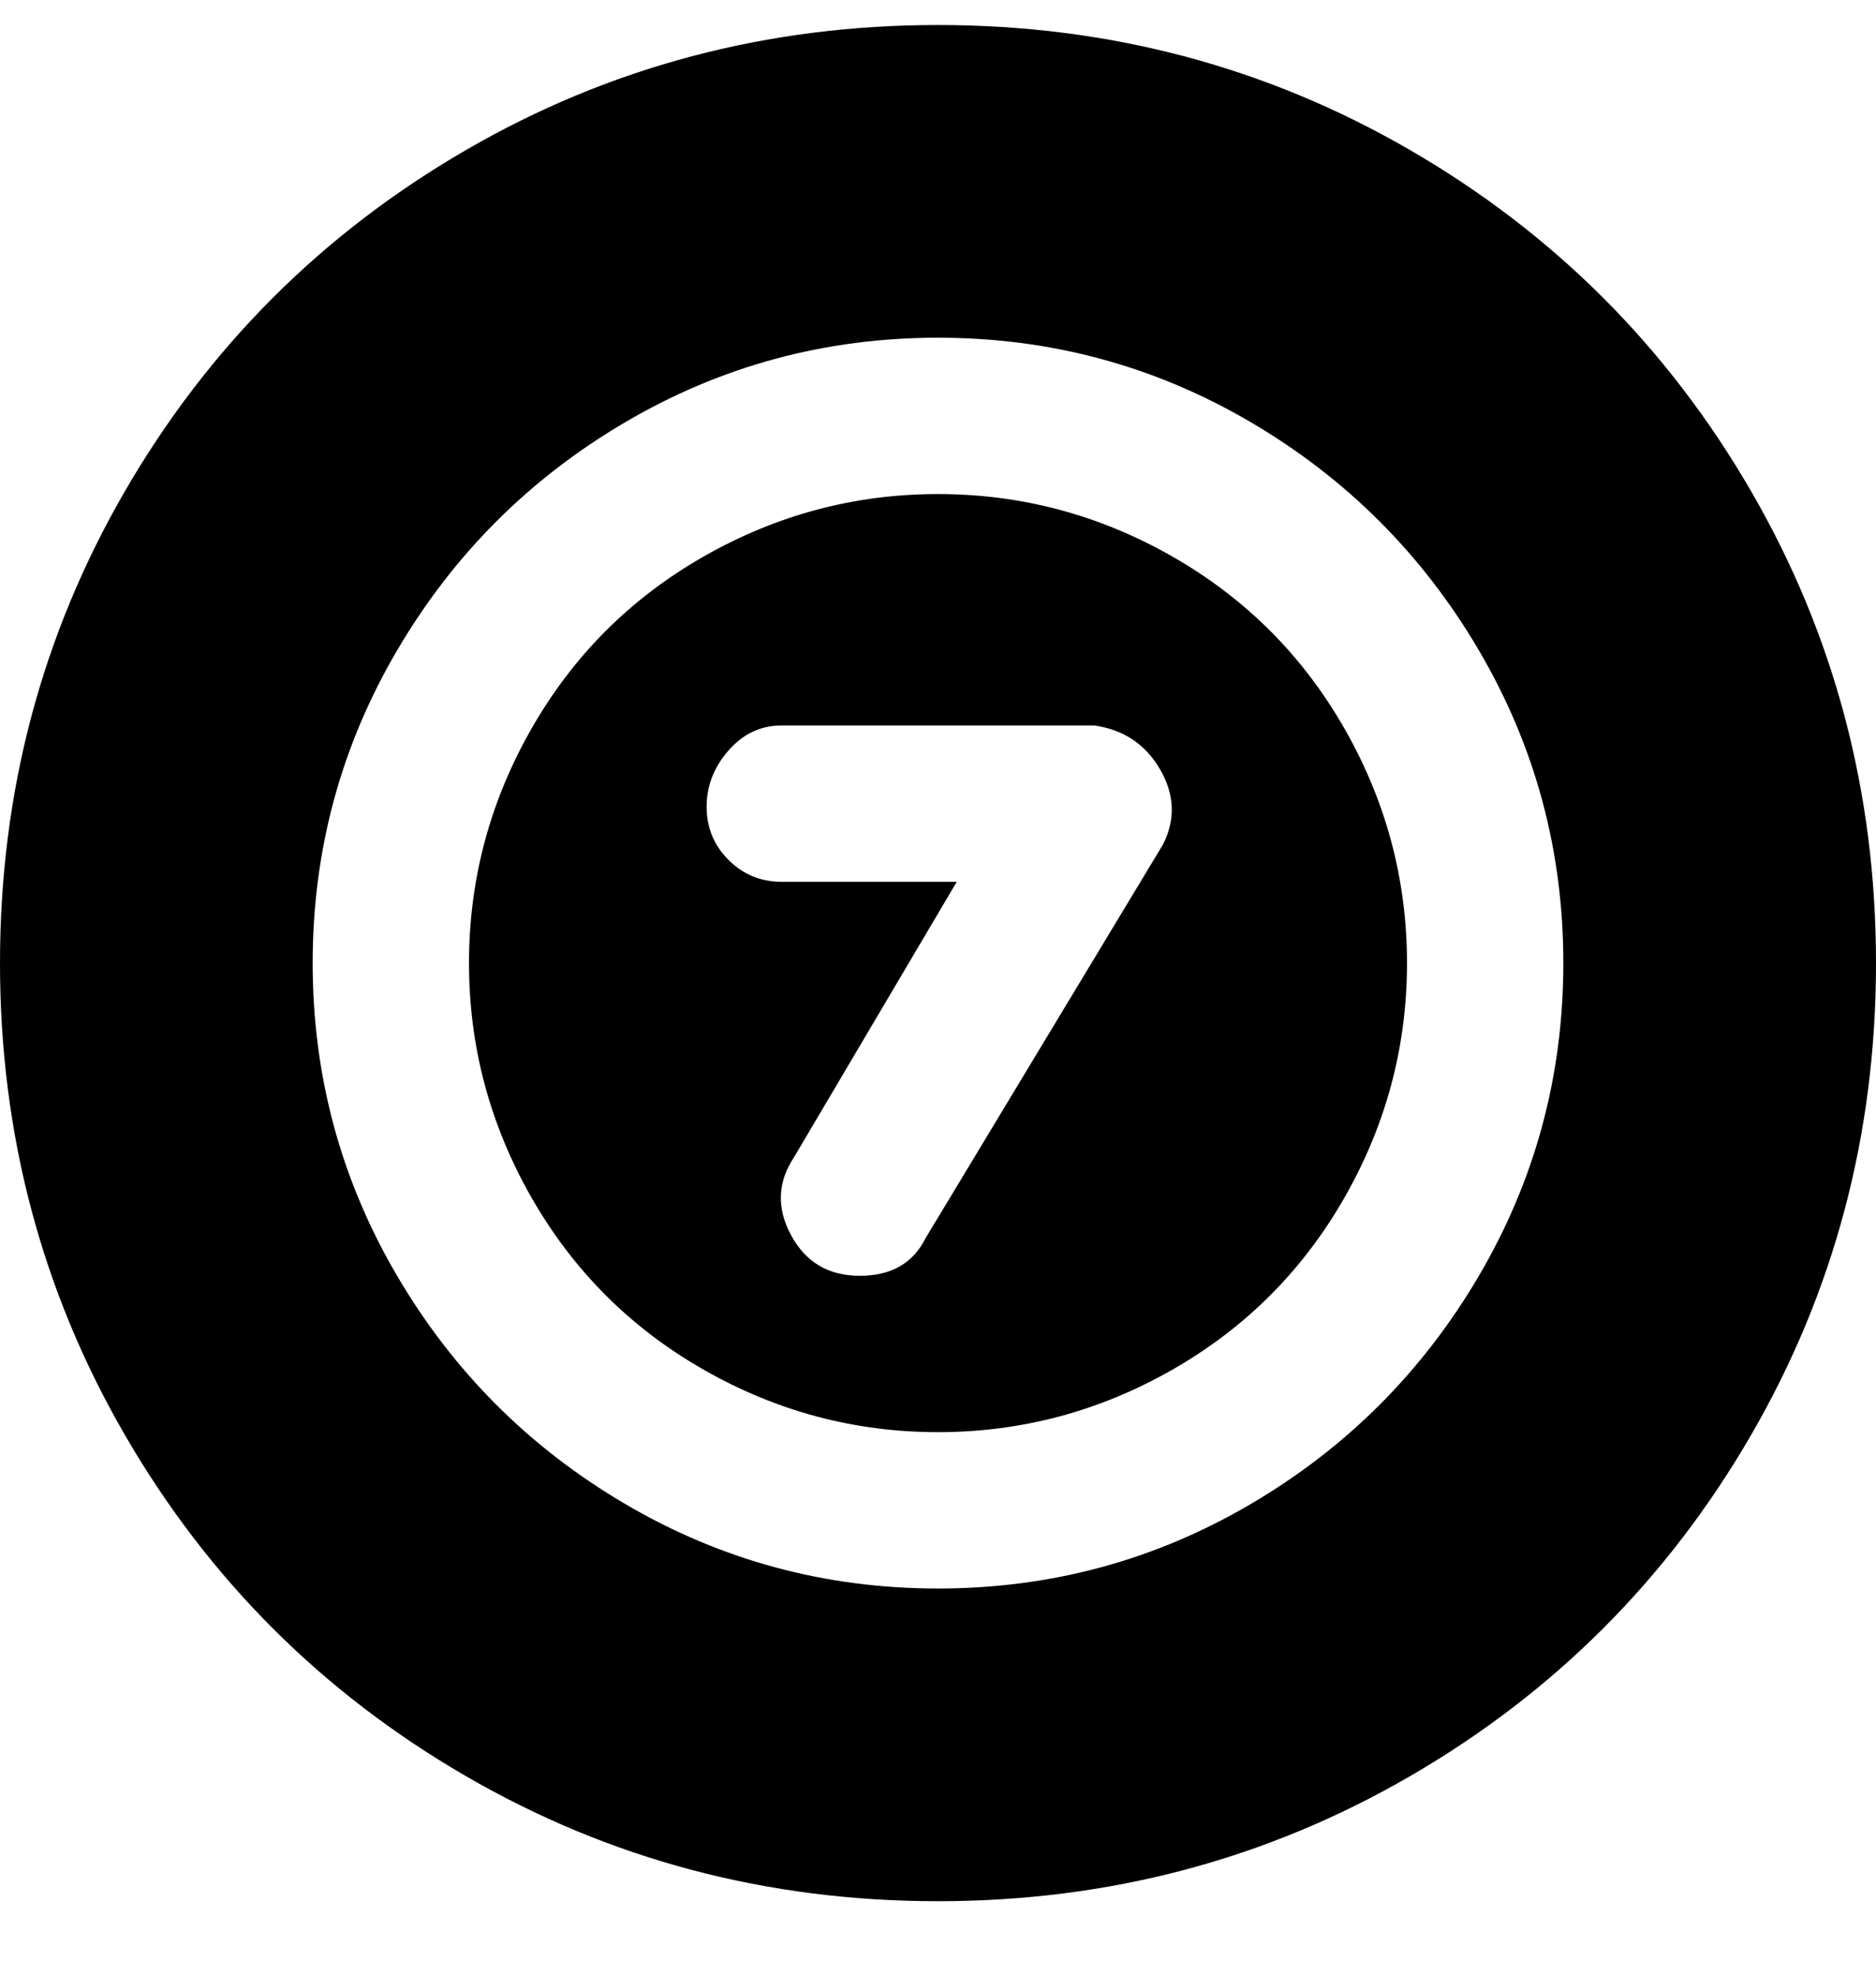 <svg viewBox="0 0 300 316" xmlns="http://www.w3.org/2000/svg"><path d="M150 79q-20 0-37.5 10T85 116.5Q75 134 75 154t10 37.5Q95 209 112.5 219t37.5 10q20 0 37.5-10t27.5-27.5q10-17.5 10-37.5t-10-37.5Q205 99 187.5 89T150 79zm36 56l-38 63q-3 6-10.5 6t-11-6.5q-3.5-6.5.5-12.5l26-44h-28q-5 0-8.5-3.5T113 129q0-5 3.5-9t8.5-4h50q7 1 10.5 7t.5 12zM150 4q-41 0-75.5 20T20 78.5Q0 113 0 154t20 75.5Q40 264 74.5 284t75.5 20q41 0 75.5-20t54.5-54.5q20-34.5 20-75.5t-20-75.5Q260 44 225.5 24T150 4zm0 250q-27 0-50-13.5T63.5 204Q50 181 50 154t13.5-50Q77 81 100 67.5T150 54q27 0 50 13.5t36.5 36.5q13.5 23 13.5 50t-13.5 50Q223 227 200 240.5T150 254z"/></svg>